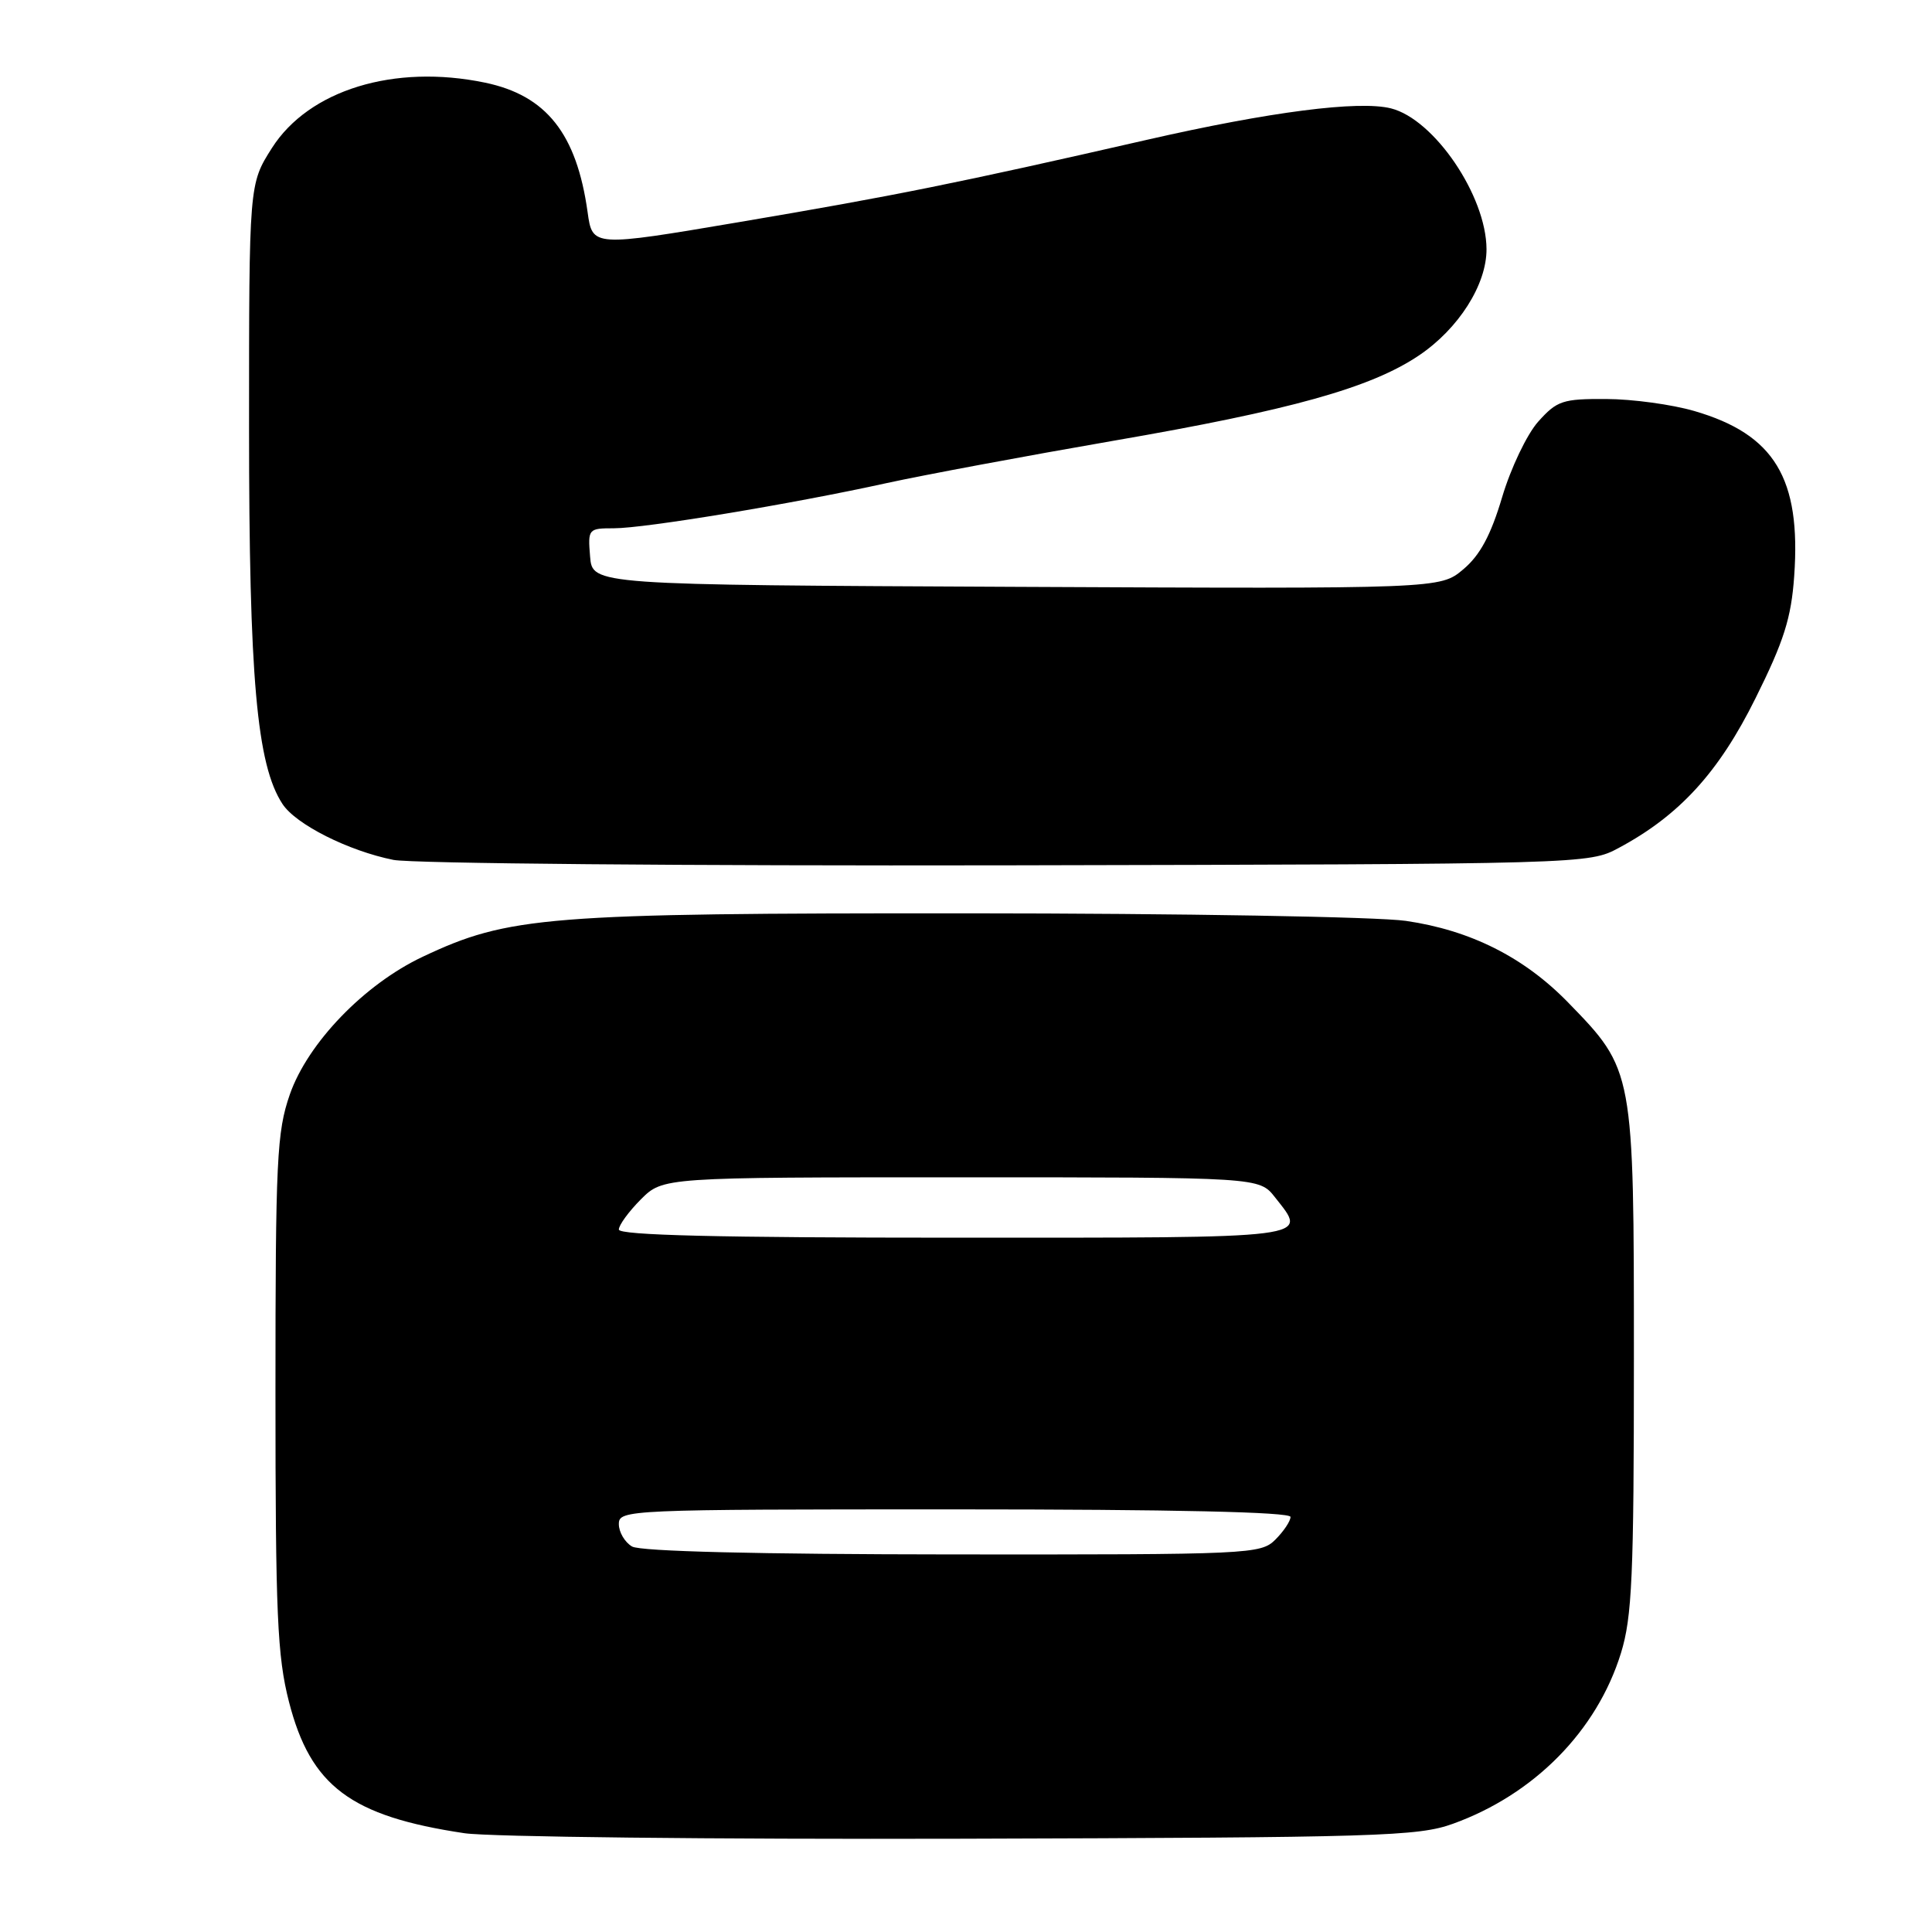 <?xml version="1.0" encoding="UTF-8" standalone="no"?>
<!DOCTYPE svg PUBLIC "-//W3C//DTD SVG 1.1//EN" "http://www.w3.org/Graphics/SVG/1.1/DTD/svg11.dtd" >
<svg xmlns="http://www.w3.org/2000/svg" xmlns:xlink="http://www.w3.org/1999/xlink" version="1.1" viewBox="0 0 256 256">
 <g >
 <path fill="currentColor"
d=" M 192.52 241.66 C 203.30 237.77 211.59 229.35 214.78 219.06 C 216.26 214.27 216.50 208.89 216.50 180.00 C 216.50 141.79 216.50 141.79 207.77 132.82 C 201.93 126.83 194.83 123.26 186.28 122.02 C 182.55 121.48 156.42 121.03 128.21 121.02 C 72.28 121.00 67.42 121.39 56.00 126.78 C 48.27 130.43 40.78 138.20 38.40 145.03 C 36.68 149.99 36.50 153.66 36.50 184.50 C 36.50 213.92 36.74 219.44 38.29 225.50 C 41.16 236.68 46.47 240.66 61.54 242.91 C 64.82 243.40 94.50 243.73 127.50 243.64 C 182.68 243.48 187.90 243.33 192.52 241.66 Z  M 214.50 112.35 C 222.54 108.04 227.75 102.34 232.62 92.51 C 236.38 84.95 237.35 81.89 237.74 76.34 C 238.66 63.38 235.13 57.55 224.50 54.46 C 221.55 53.60 216.30 52.88 212.83 52.87 C 207.06 52.84 206.31 53.09 203.82 55.87 C 202.33 57.54 200.18 62.04 199.04 65.88 C 197.54 70.92 196.11 73.58 193.89 75.44 C 190.83 78.02 190.83 78.02 134.66 77.76 C 78.50 77.50 78.50 77.50 78.19 73.75 C 77.89 70.08 77.95 70.00 81.34 70.00 C 85.45 70.00 104.87 66.79 117.50 64.01 C 122.45 62.93 135.95 60.41 147.50 58.41 C 171.00 54.36 181.62 51.40 188.00 47.11 C 193.26 43.58 197.00 37.71 196.97 33.00 C 196.94 25.95 190.04 15.80 184.31 14.36 C 180.04 13.29 168.25 14.81 152.00 18.52 C 126.81 24.28 118.55 25.94 98.00 29.42 C 78.50 32.72 78.50 32.72 77.86 28.11 C 76.41 17.71 72.39 12.64 64.26 10.95 C 52.22 8.45 40.91 11.93 36.02 19.63 C 33.00 24.39 33.00 24.39 33.00 56.61 C 33.00 89.84 34.02 101.33 37.43 106.53 C 39.20 109.24 46.16 112.74 52.13 113.94 C 54.53 114.42 91.15 114.74 133.50 114.66 C 210.21 114.50 210.52 114.49 214.50 112.35 Z  M 83.75 204.92 C 82.79 204.36 82.00 203.02 82.00 201.95 C 82.00 200.05 83.04 200.00 126.50 200.00 C 155.50 200.00 171.00 200.35 171.00 201.00 C 171.00 201.55 170.10 202.90 169.00 204.00 C 167.06 205.94 165.69 206.00 126.25 205.97 C 100.44 205.95 84.86 205.57 83.75 204.92 Z  M 82.00 162.92 C 82.00 162.33 83.32 160.53 84.92 158.92 C 87.85 156.00 87.85 156.00 127.35 156.00 C 166.85 156.00 166.85 156.00 168.93 158.63 C 173.29 164.19 174.77 164.00 126.50 164.00 C 95.38 164.00 82.00 163.68 82.00 162.92 Z "/>
</g>
</svg>